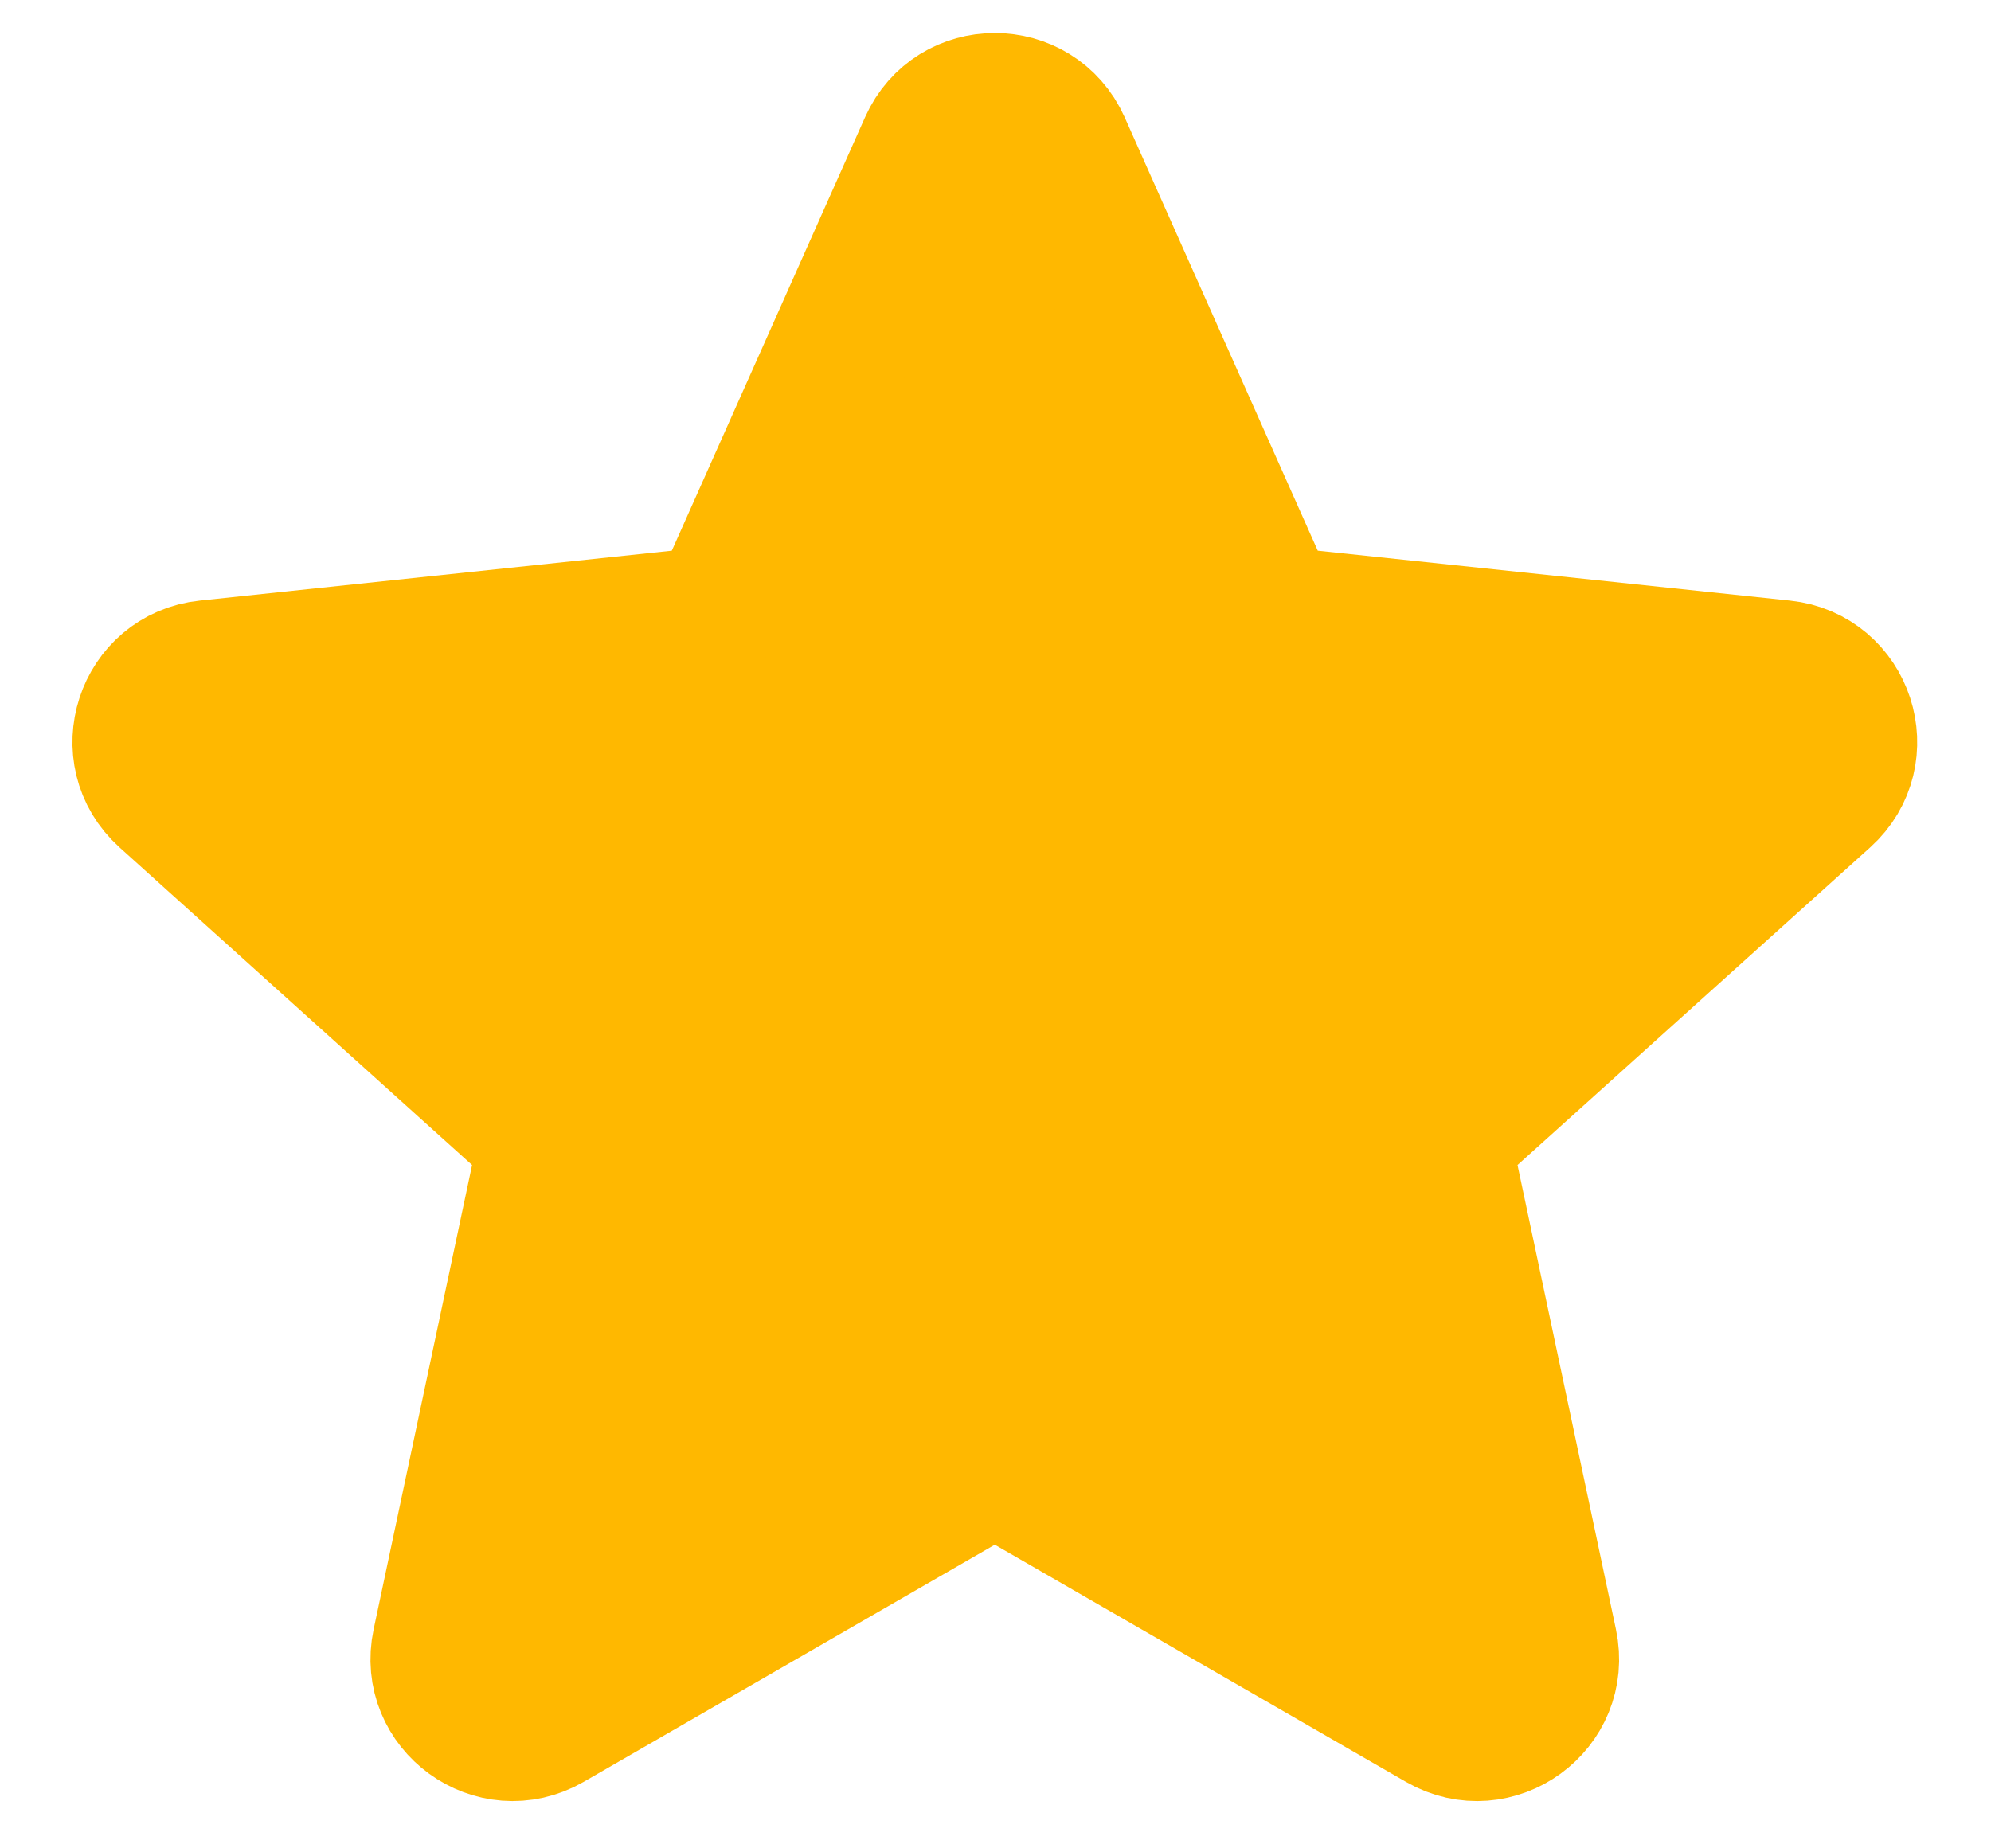 <svg width="14" height="13" viewBox="0 0 14 13" fill="none" xmlns="http://www.w3.org/2000/svg">
<path d="M6.539 1.028C6.715 0.633 7.275 0.633 7.452 1.028L8.81 4.077C8.883 4.24 9.037 4.351 9.214 4.37L12.534 4.721C12.964 4.766 13.137 5.299 12.816 5.589L10.336 7.823C10.204 7.942 10.145 8.123 10.182 8.298L10.874 11.563C10.964 11.986 10.511 12.316 10.136 12.1L7.245 10.432C7.09 10.343 6.9 10.343 6.745 10.432L3.854 12.1C3.48 12.316 3.026 11.986 3.116 11.563L3.808 8.298C3.845 8.123 3.786 7.942 3.654 7.823L1.175 5.589C0.853 5.299 1.027 4.766 1.457 4.721L4.776 4.37C4.953 4.351 5.107 4.24 5.18 4.077L6.539 1.028Z" fill="#FFB800" stroke="#FFB800" stroke-width="0.999"/>
</svg>
